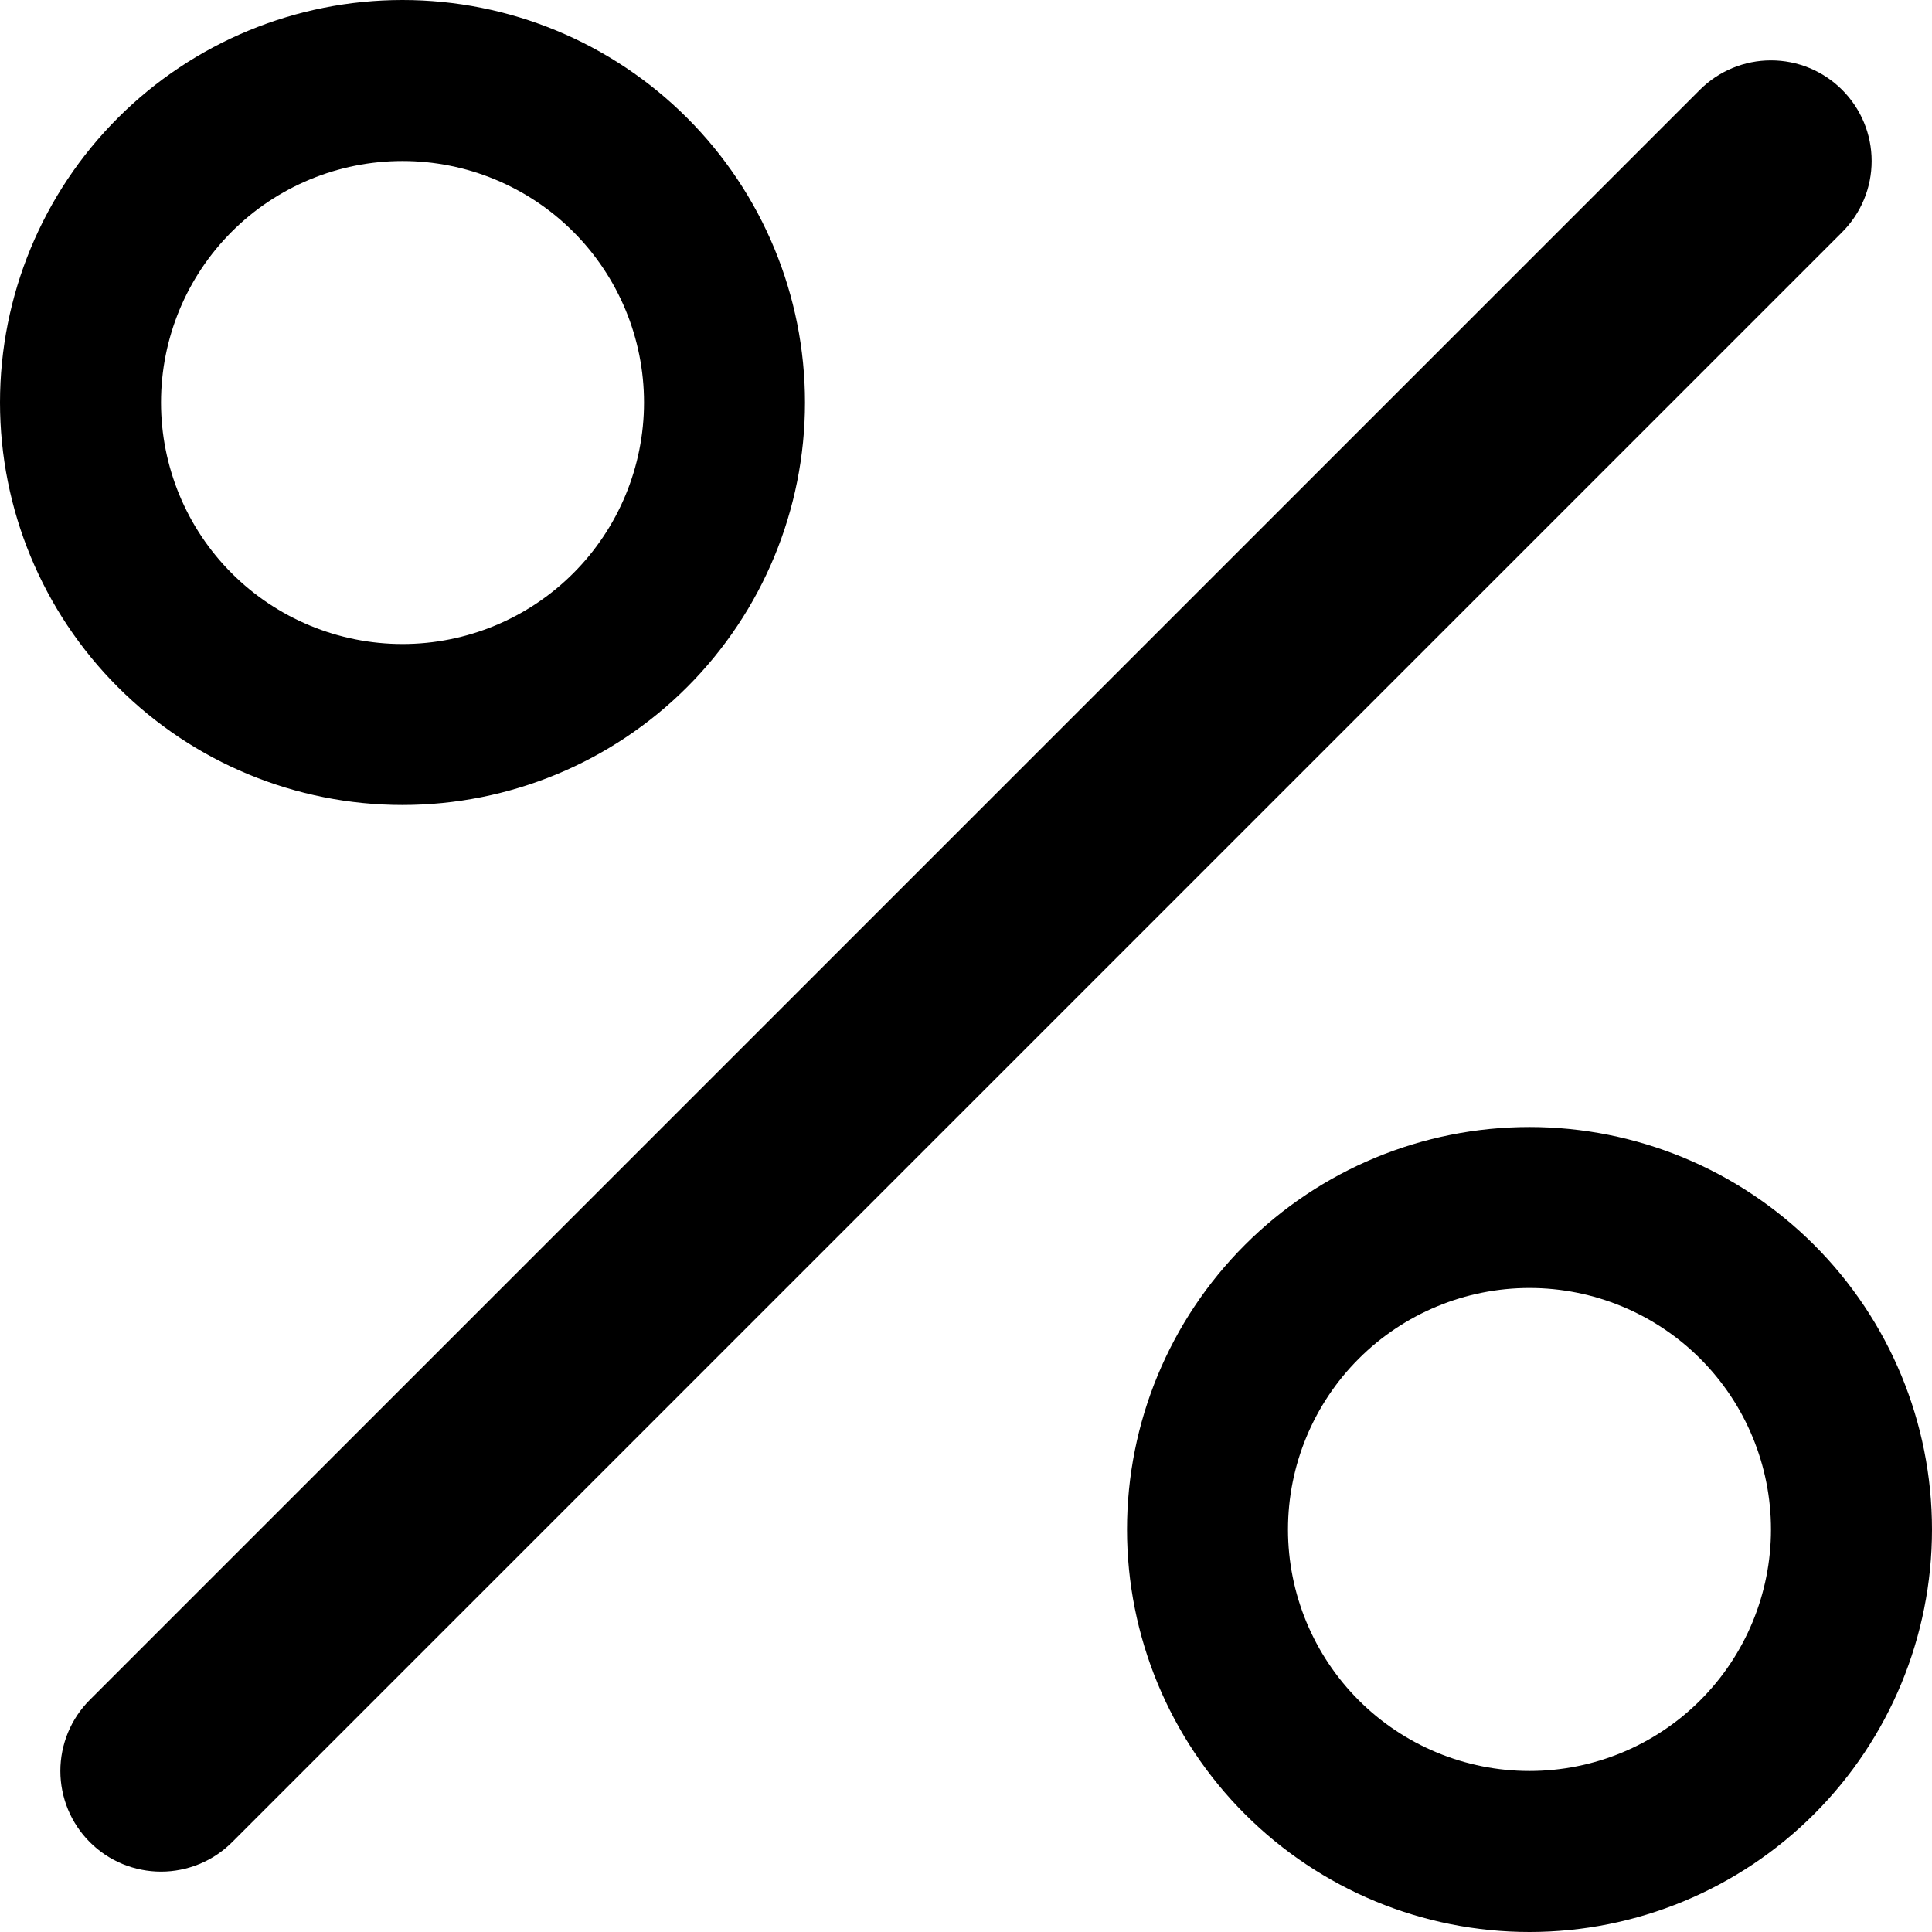 <svg width="100%" height="100%" viewBox="0 0 50 50" fill="none" xmlns="http://www.w3.org/2000/svg">
    <path
            d="M47.675 2.325C47.917 2.567 48.109 2.854 48.24 3.17C48.371 3.486 48.438 3.825 48.438 4.167C48.438 4.509 48.371 4.847 48.24 5.163C48.109 5.479 47.917 5.766 47.675 6.008L6.008 47.675C5.766 47.917 5.479 48.109 5.163 48.24C4.847 48.37 4.509 48.438 4.167 48.438C3.825 48.438 3.486 48.37 3.17 48.24C2.854 48.109 2.567 47.917 2.325 47.675C2.083 47.433 1.891 47.146 1.76 46.83C1.63 46.514 1.562 46.175 1.562 45.833C1.562 45.491 1.63 45.153 1.76 44.837C1.891 44.521 2.083 44.233 2.325 43.992L43.992 2.325C44.233 2.083 44.521 1.891 44.837 1.76C45.153 1.629 45.491 1.562 45.833 1.562C46.175 1.562 46.514 1.629 46.83 1.76C47.146 1.891 47.433 2.083 47.675 2.325ZM10.417 16.667C8.759 16.667 7.169 16.008 5.997 14.836C4.825 13.664 4.167 12.074 4.167 10.417C4.167 8.759 4.825 7.169 5.997 5.997C7.169 4.825 8.759 4.167 10.417 4.167C12.074 4.167 13.664 4.825 14.836 5.997C16.008 7.169 16.667 8.759 16.667 10.417C16.667 12.074 16.008 13.664 14.836 14.836C13.664 16.008 12.074 16.667 10.417 16.667ZM10.417 20.833C13.179 20.833 15.829 19.736 17.782 17.782C19.736 15.829 20.833 13.179 20.833 10.417C20.833 7.654 19.736 5.004 17.782 3.051C15.829 1.097 13.179 0 10.417 0C7.654 0 5.004 1.097 3.051 3.051C1.097 5.004 0 7.654 0 10.417C0 13.179 1.097 15.829 3.051 17.782C5.004 19.736 7.654 20.833 10.417 20.833ZM39.583 45.833C37.926 45.833 36.336 45.175 35.164 44.003C33.992 42.831 33.333 41.241 33.333 39.583C33.333 37.926 33.992 36.336 35.164 35.164C36.336 33.992 37.926 33.333 39.583 33.333C41.241 33.333 42.831 33.992 44.003 35.164C45.175 36.336 45.833 37.926 45.833 39.583C45.833 41.241 45.175 42.831 44.003 44.003C42.831 45.175 41.241 45.833 39.583 45.833ZM39.583 50C42.346 50 44.995 48.903 46.949 46.949C48.903 44.995 50 42.346 50 39.583C50 36.821 48.903 34.171 46.949 32.218C44.995 30.264 42.346 29.167 39.583 29.167C36.821 29.167 34.171 30.264 32.218 32.218C30.264 34.171 29.167 36.821 29.167 39.583C29.167 42.346 30.264 44.995 32.218 46.949C34.171 48.903 36.821 50 39.583 50Z"
            fill="#000"
    />
</svg>
